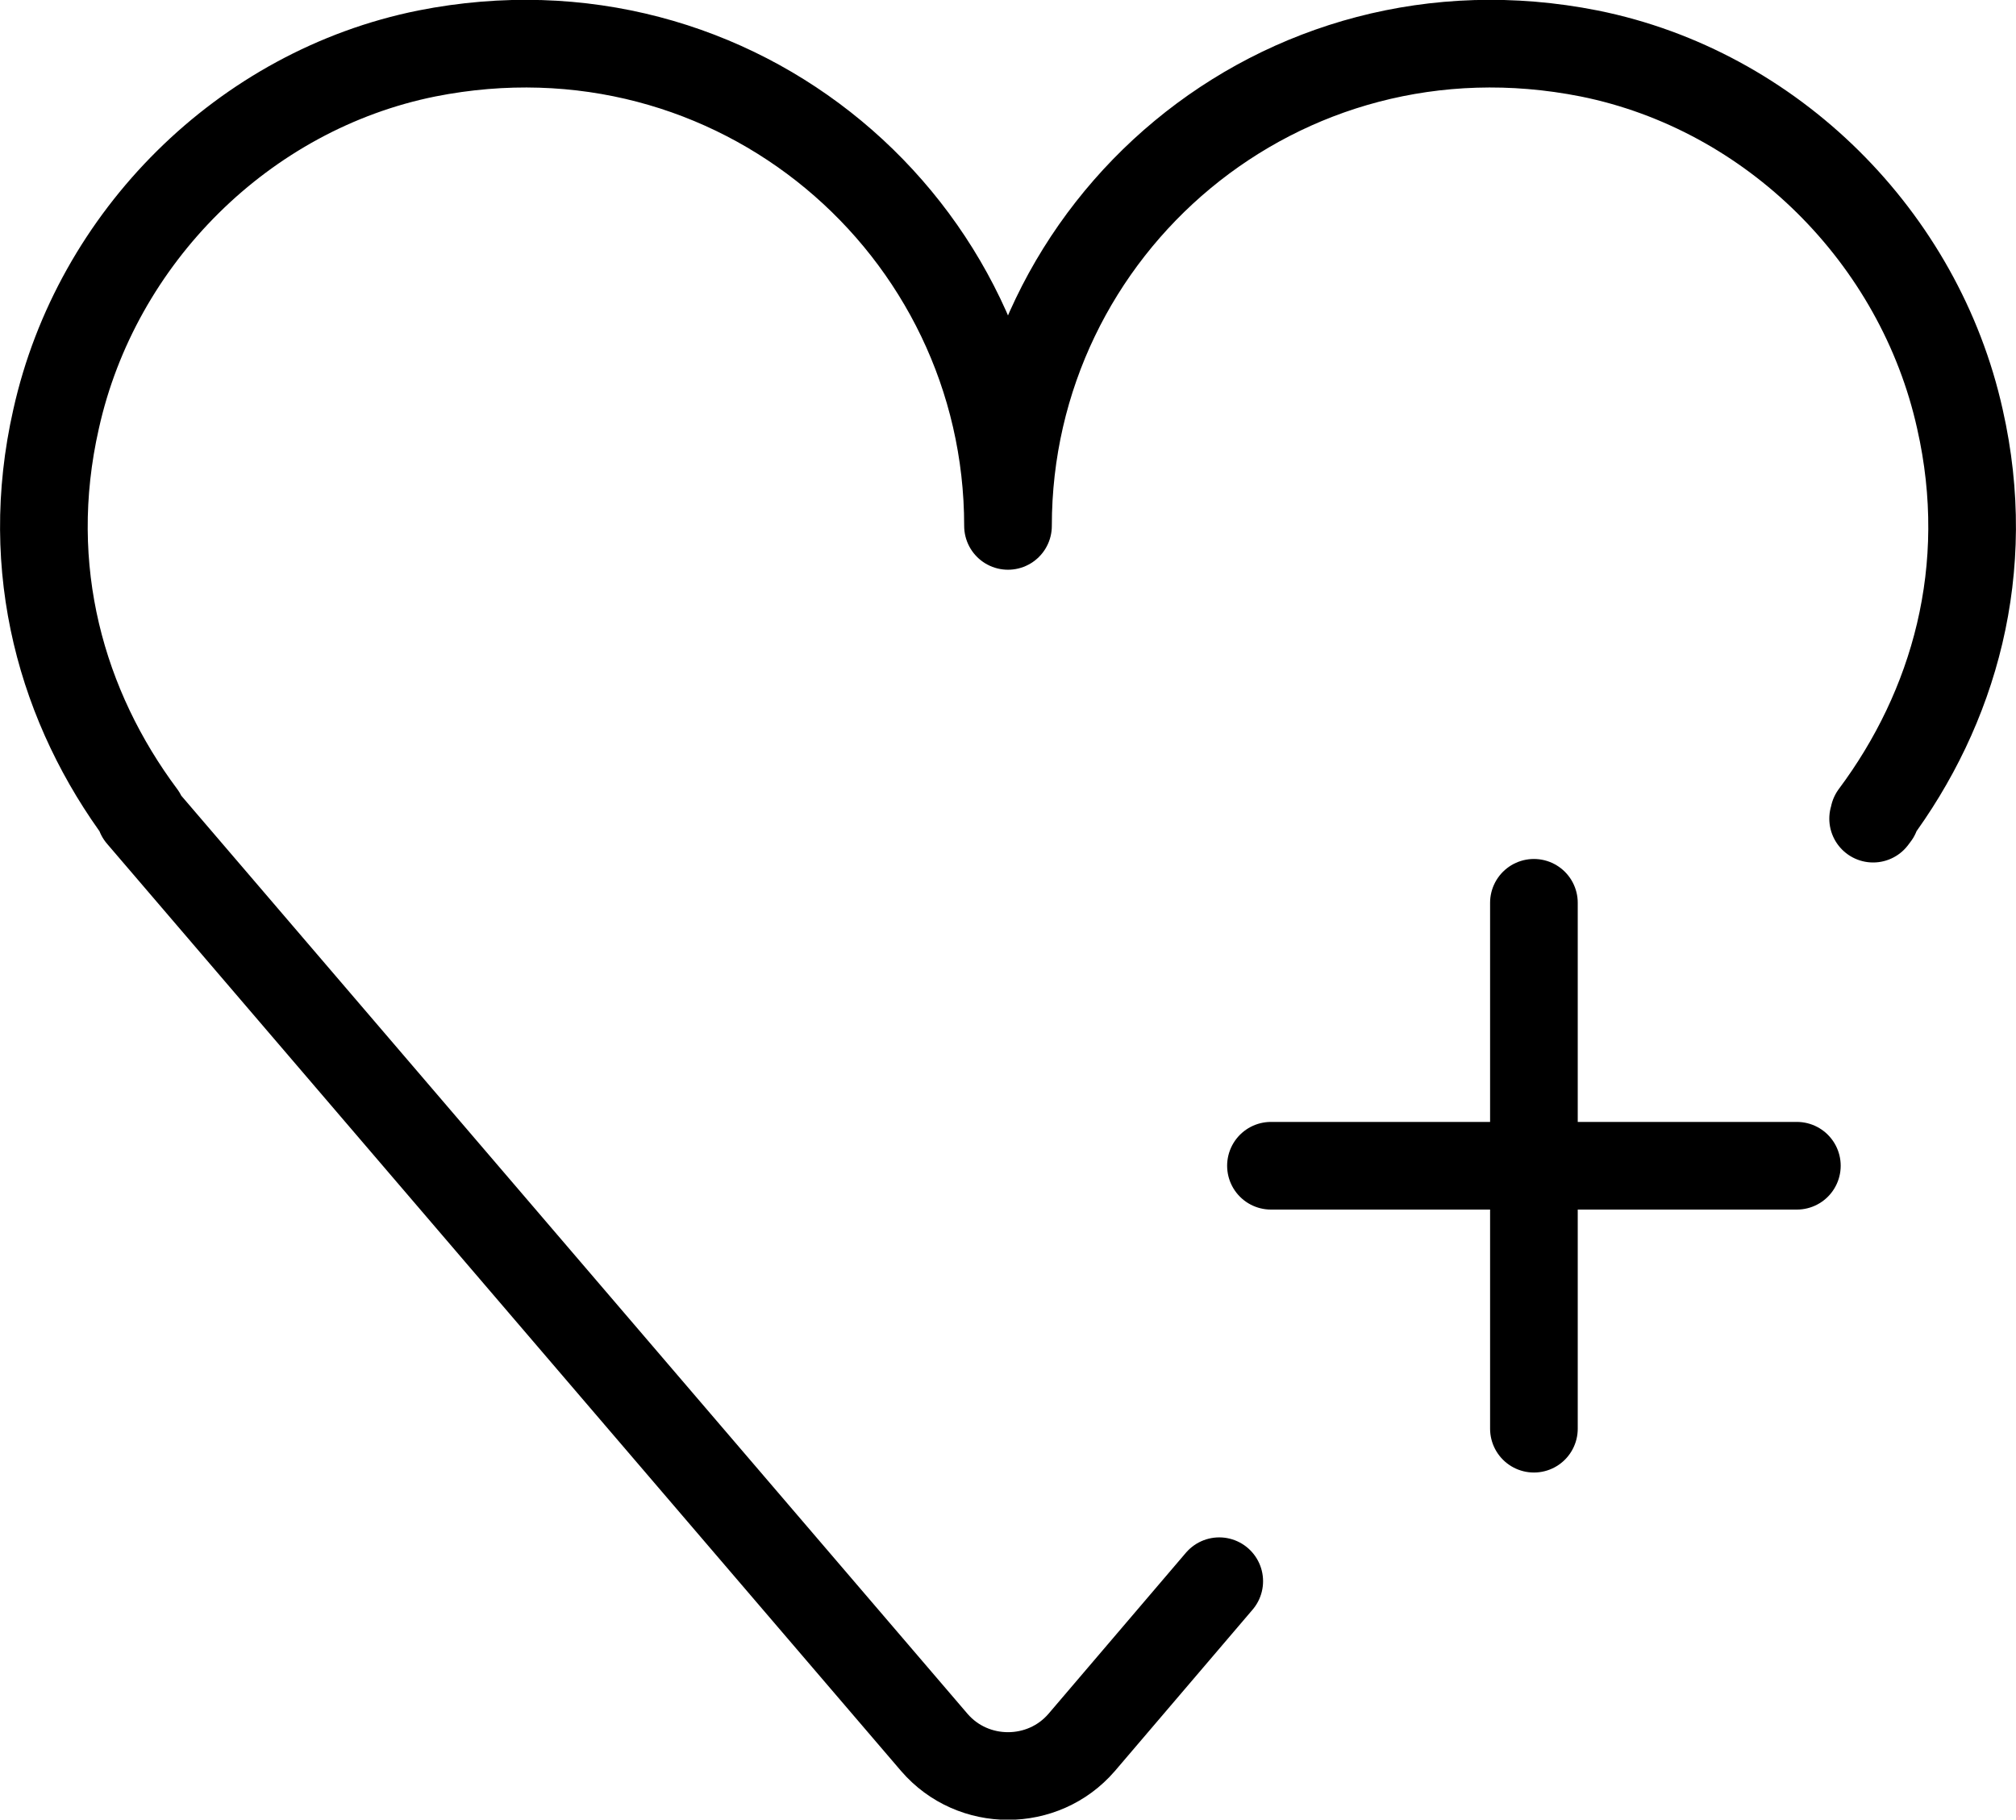<?xml version="1.0" encoding="UTF-8"?>
<svg id="Capa_2" data-name="Capa 2" xmlns="http://www.w3.org/2000/svg" viewBox="0 0 23 20.76">
  <defs>
    <style>
      .cls-1 {
        fill: none;
        stroke: #000;
        stroke-linecap: round;
        stroke-linejoin: round;
      }
    </style>
  </defs>
  <g id="transport">
    <g>
      <g>
        <line class="cls-1" x1="17.5" y1="10.3" x2="17.5" y2="16.3"/>
        <line class="cls-1" x1="20.5" y1="13.3" x2="14.5" y2="13.3"/>
      </g>
      <path class="cls-1" d="M21.37,9.34l.03-.04h-.02c.91-1.22,1.37-2.8,.98-4.52-.46-2.07-2.14-3.75-4.23-4.17-3.53-.7-6.63,1.98-6.63,5.39C11.5,2.59,8.4-.09,4.87,.61,2.78,1.03,1.1,2.71,.64,4.78c-.39,1.72,.07,3.3,.98,4.52h-.02l9.06,10.58c.44,.51,1.24,.51,1.68,0l1.57-1.84"/>
    </g>
  </g>
</svg>